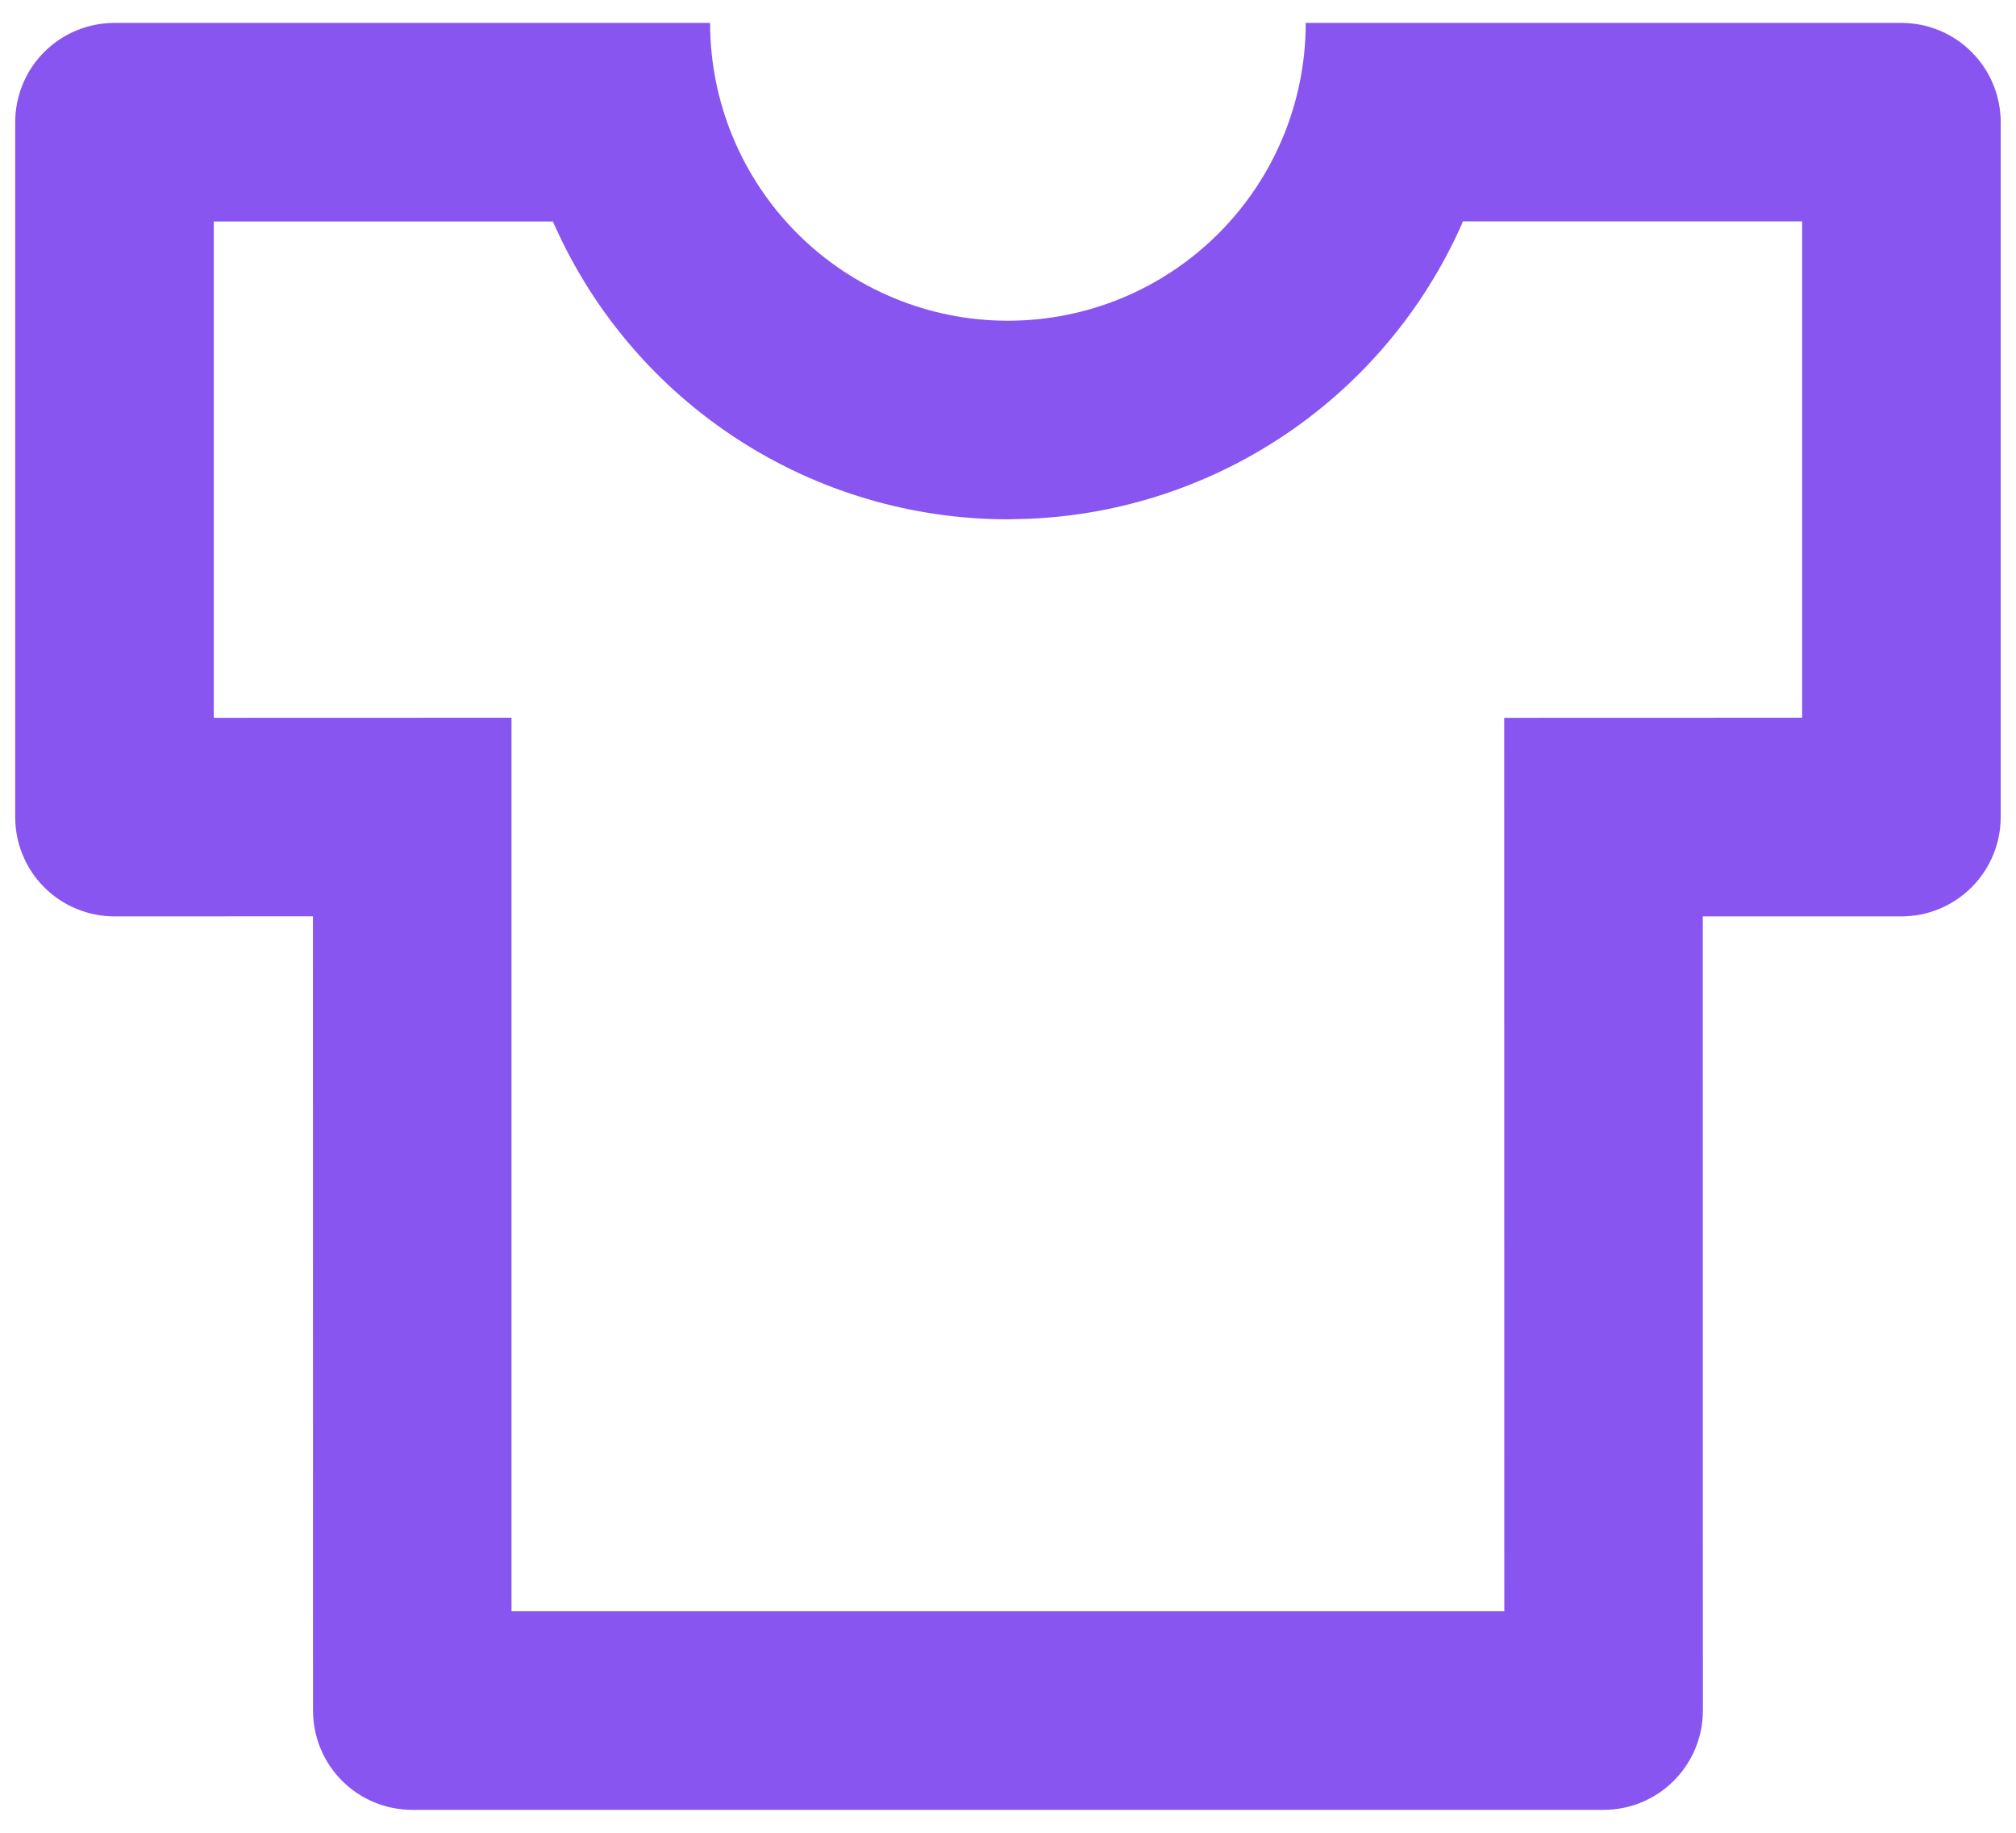 <svg width="22" height="20" viewBox="0 0 22 20" fill="none" xmlns="http://www.w3.org/2000/svg">
<path d="M7.749 0.25C7.749 1.112 8.092 1.939 8.701 2.548C9.311 3.158 10.137 3.5 10.999 3.5C11.861 3.5 12.688 3.158 13.297 2.548C13.907 1.939 14.249 1.112 14.249 0.25H20.749C21.037 0.25 21.312 0.364 21.515 0.567C21.718 0.77 21.833 1.046 21.833 1.333V8.917C21.833 9.204 21.718 9.48 21.515 9.683C21.312 9.886 21.037 10 20.749 10H18.582L18.583 18.667C18.583 18.954 18.468 19.23 18.265 19.433C18.062 19.636 17.787 19.75 17.499 19.75H4.499C4.212 19.75 3.936 19.636 3.733 19.433C3.53 19.23 3.416 18.954 3.416 18.667L3.415 9.999L1.249 10C0.962 10 0.686 9.886 0.483 9.683C0.28 9.48 0.166 9.204 0.166 8.917V1.333C0.166 1.046 0.28 0.77 0.483 0.567C0.686 0.364 0.962 0.25 1.249 0.25H7.749ZM19.666 2.416H15.964L15.946 2.46C15.535 3.379 14.877 4.164 14.044 4.73C13.212 5.295 12.239 5.618 11.233 5.661L10.999 5.667C9.953 5.667 8.93 5.364 8.052 4.795C7.174 4.226 6.48 3.415 6.053 2.46L6.033 2.417H2.333V7.833L5.582 7.832V17.583H16.416L16.415 7.833L19.666 7.832V2.416Z" fill="#8855F1"/>
</svg>
